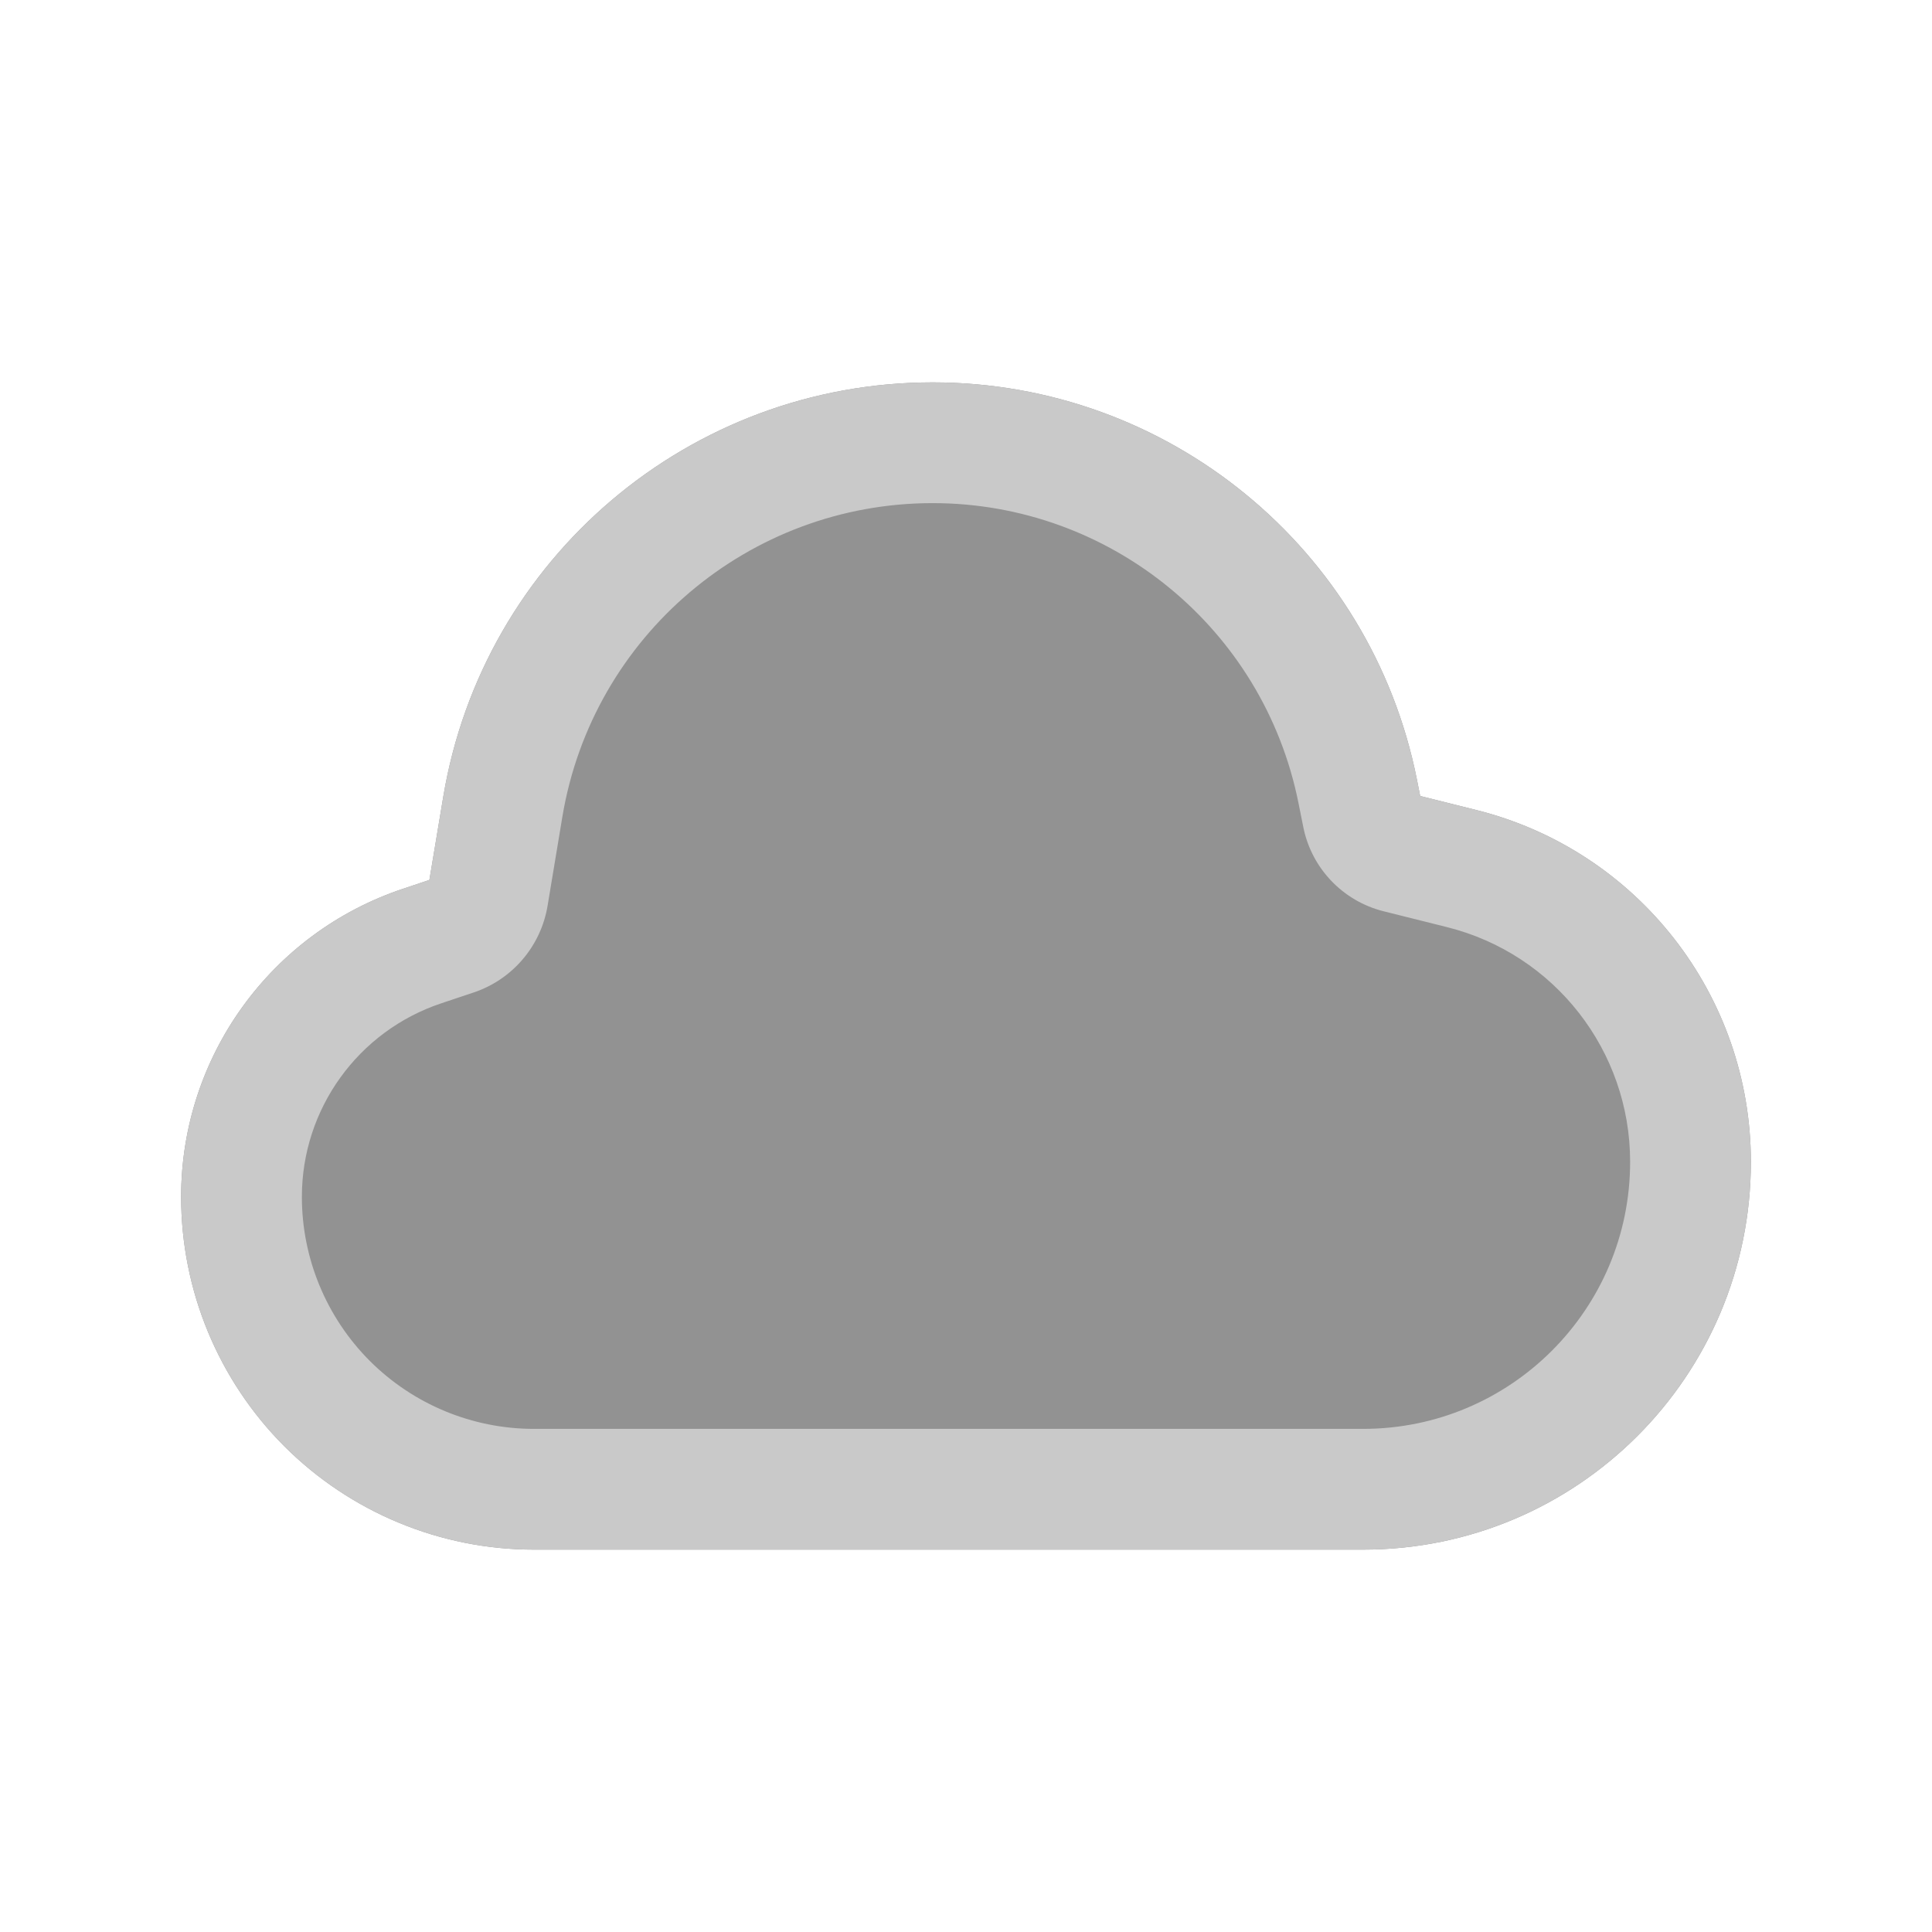 <svg width="24" height="24" viewBox="0 0 24 24" fill="none" xmlns="http://www.w3.org/2000/svg">
<path fill-rule="evenodd" clip-rule="evenodd" d="M5.334 10.931L5.506 9.899C6.002 6.928 8.572 4.75 11.585 4.75H11.586C14.51 4.75 17.028 6.814 17.601 9.681L17.642 9.888L18.338 10.062C20.343 10.563 21.75 12.364 21.75 14.431V14.434C21.75 17.094 19.594 19.25 16.934 19.25C13.838 19.25 9.615 19.25 6.632 19.25C5.47 19.25 4.355 18.788 3.533 17.967C2.712 17.145 2.25 16.03 2.25 14.868V14.867C2.25 13.131 3.361 11.589 5.008 11.04L5.334 10.931Z" fill="#929292"/>
<path fill-rule="evenodd" clip-rule="evenodd" d="M5.334 10.931L5.506 9.899C6.002 6.928 8.572 4.75 11.585 4.75H11.586C14.51 4.75 17.028 6.814 17.601 9.681L17.642 9.888L18.338 10.062C20.343 10.563 21.75 12.364 21.75 14.431C21.75 14.432 21.75 14.433 21.75 14.434C21.75 17.094 19.594 19.25 16.934 19.25C13.838 19.25 9.615 19.25 6.632 19.25C5.47 19.25 4.355 18.788 3.533 17.967C2.712 17.145 2.25 16.03 2.25 14.868V14.867C2.25 13.131 3.361 11.589 5.008 11.04L5.334 10.931ZM3.75 14.868V14.867C3.75 13.776 4.448 12.808 5.483 12.463C5.631 12.413 5.767 12.368 5.881 12.33C6.364 12.169 6.718 11.755 6.802 11.253C6.846 10.987 6.911 10.598 6.986 10.146C7.361 7.898 9.306 6.25 11.585 6.25H11.586C13.795 6.25 15.697 7.809 16.13 9.975C16.152 10.086 16.172 10.187 16.19 10.274C16.292 10.786 16.681 11.193 17.187 11.32C17.392 11.371 17.667 11.44 17.975 11.517C19.312 11.851 20.25 13.053 20.25 14.431C20.25 14.432 20.25 14.433 20.25 14.434C20.25 16.265 18.765 17.75 16.934 17.75C13.838 17.75 9.615 17.75 6.632 17.75C5.868 17.75 5.135 17.446 4.594 16.906C4.054 16.365 3.75 15.632 3.75 14.868Z" fill="#C9C9C9"/>
</svg>

